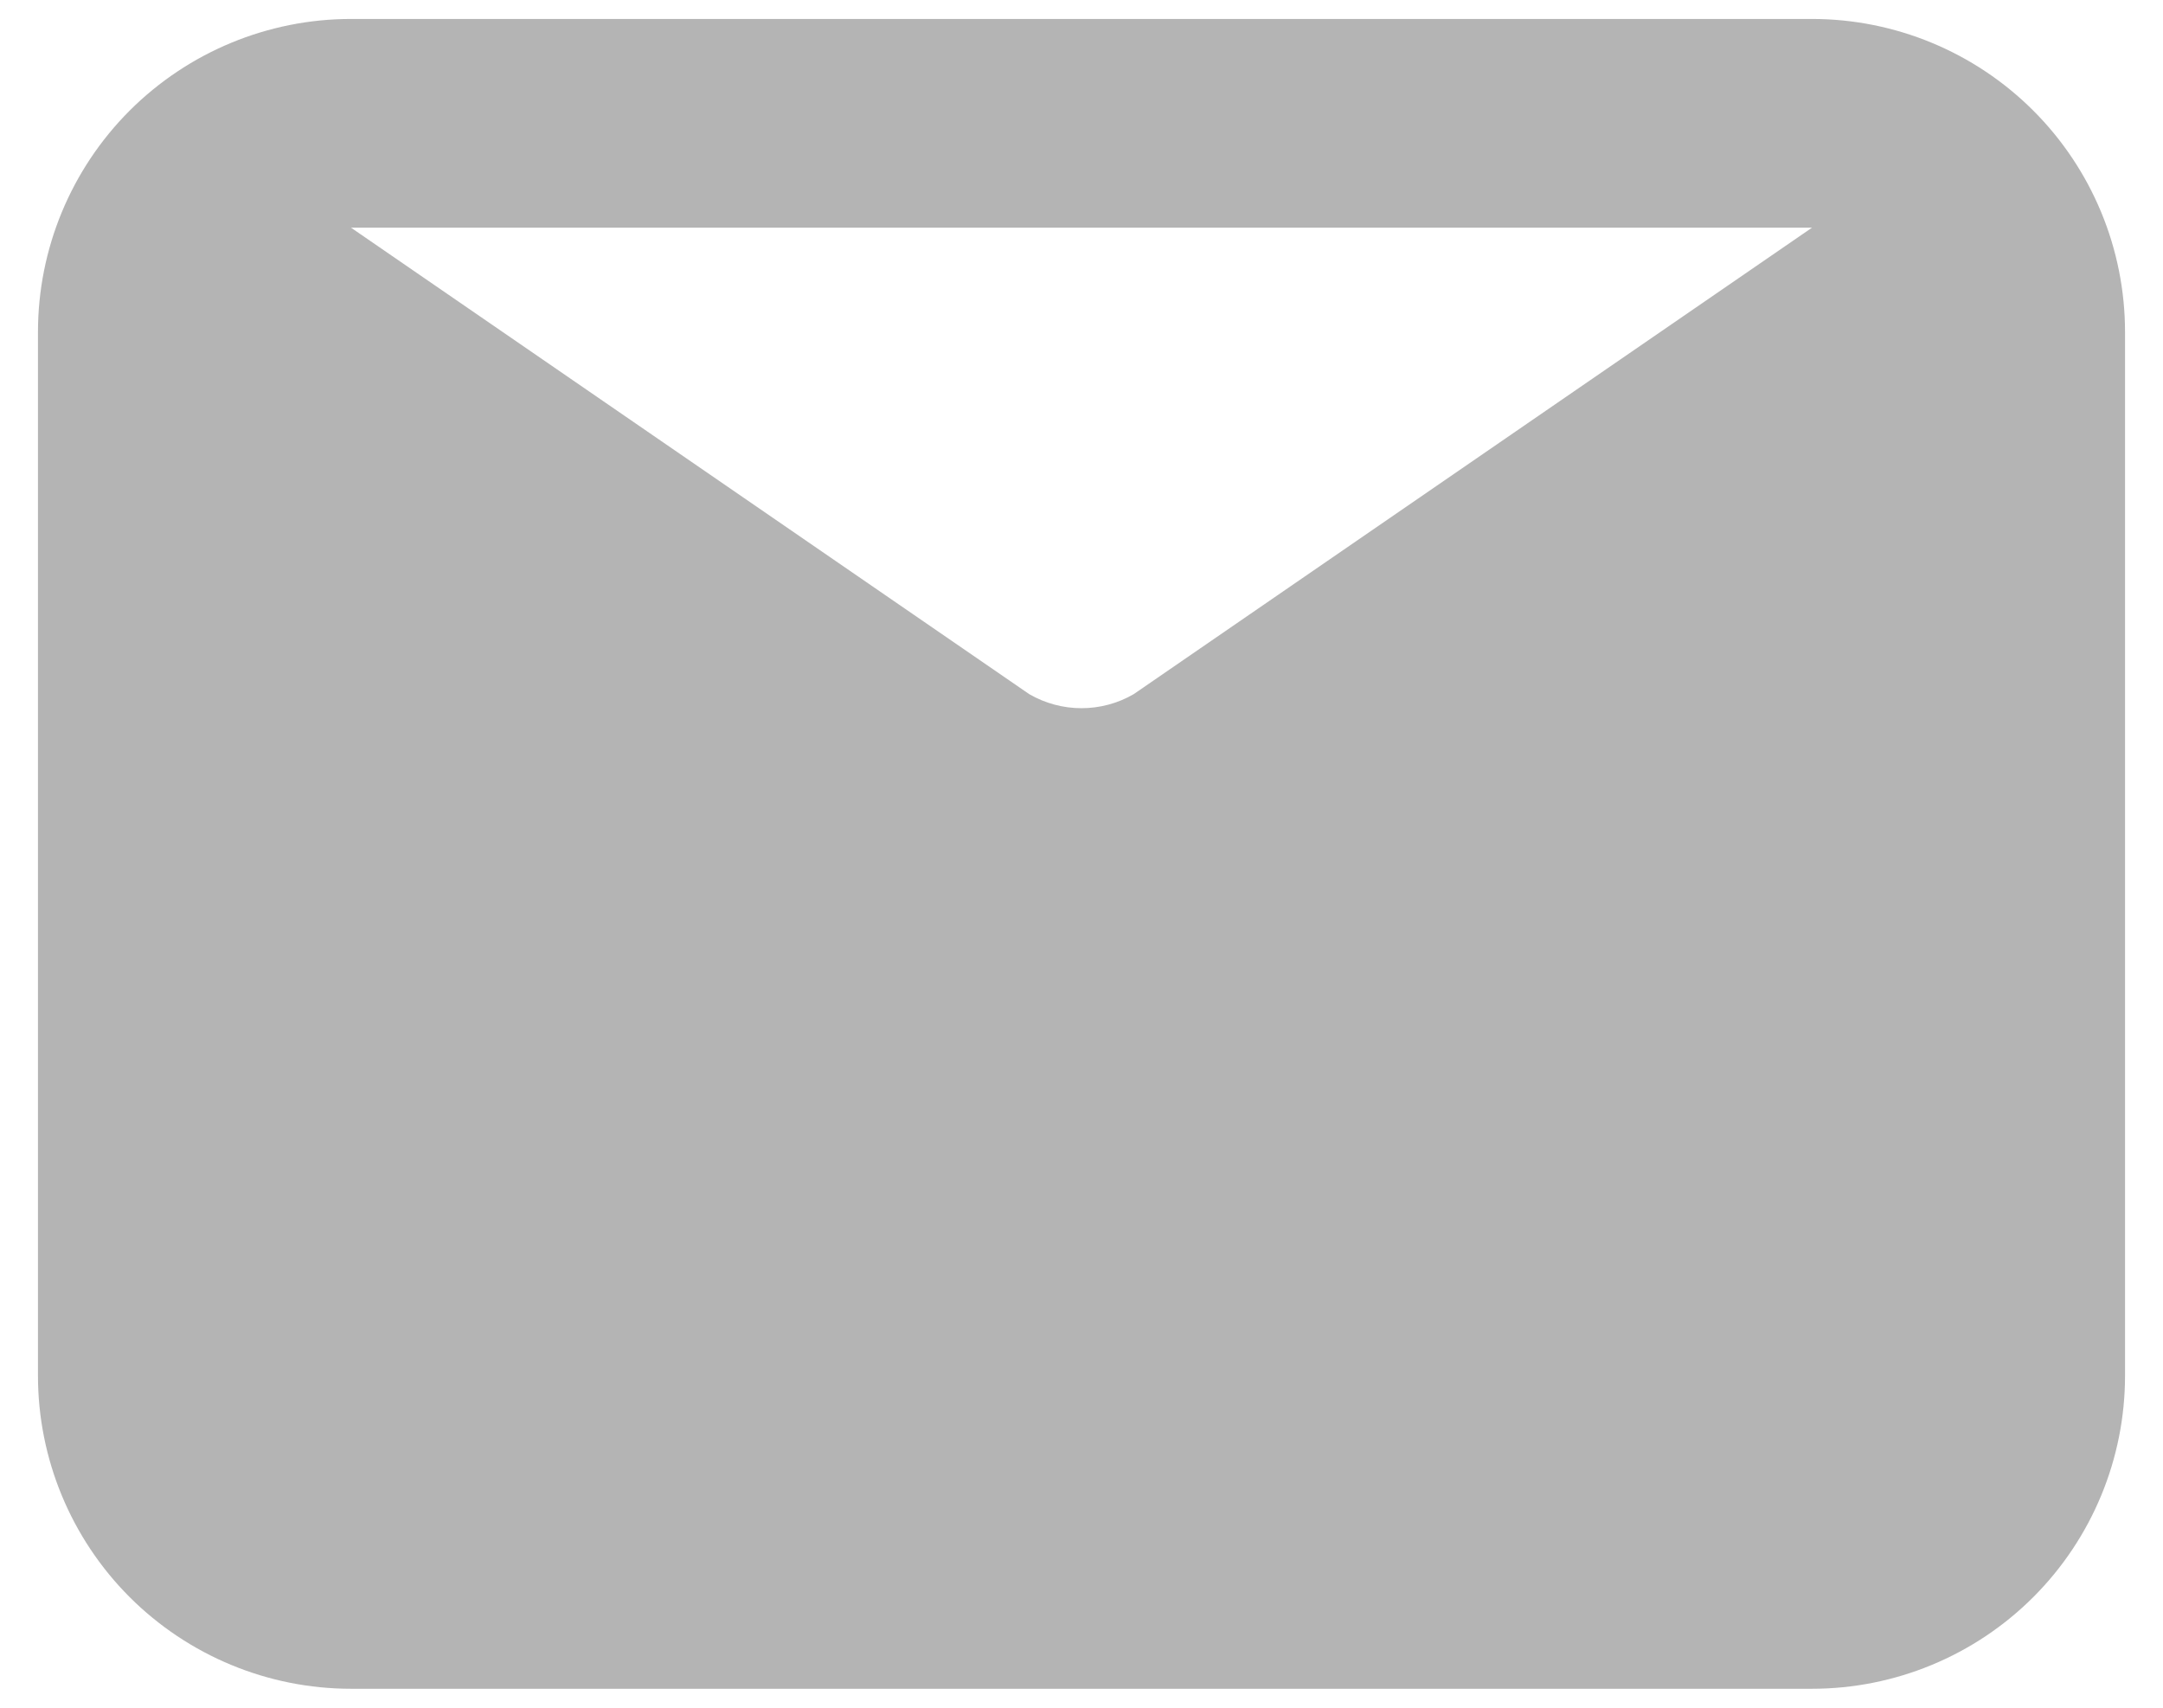 <?xml version="1.0" encoding="UTF-8" standalone="no"?><svg width='38' height='30' viewBox='0 0 38 30' fill='none' xmlns='http://www.w3.org/2000/svg'>
<path d='M31.833 0.333H6.167C4.708 0.333 3.309 0.913 2.277 1.944C1.246 2.976 0.667 4.375 0.667 5.833V24.167C0.667 25.625 1.246 27.024 2.277 28.056C3.309 29.087 4.708 29.667 6.167 29.667H31.833C33.292 29.667 34.691 29.087 35.722 28.056C36.754 27.024 37.333 25.625 37.333 24.167V5.833C37.333 4.375 36.754 2.976 35.722 1.944C34.691 0.913 33.292 0.333 31.833 0.333V0.333ZM31.833 4L19.916 12.195C19.638 12.356 19.322 12.441 19 12.441C18.678 12.441 18.362 12.356 18.083 12.195L6.167 4H31.833Z' fill='#B4B4B4'/>
</svg>
